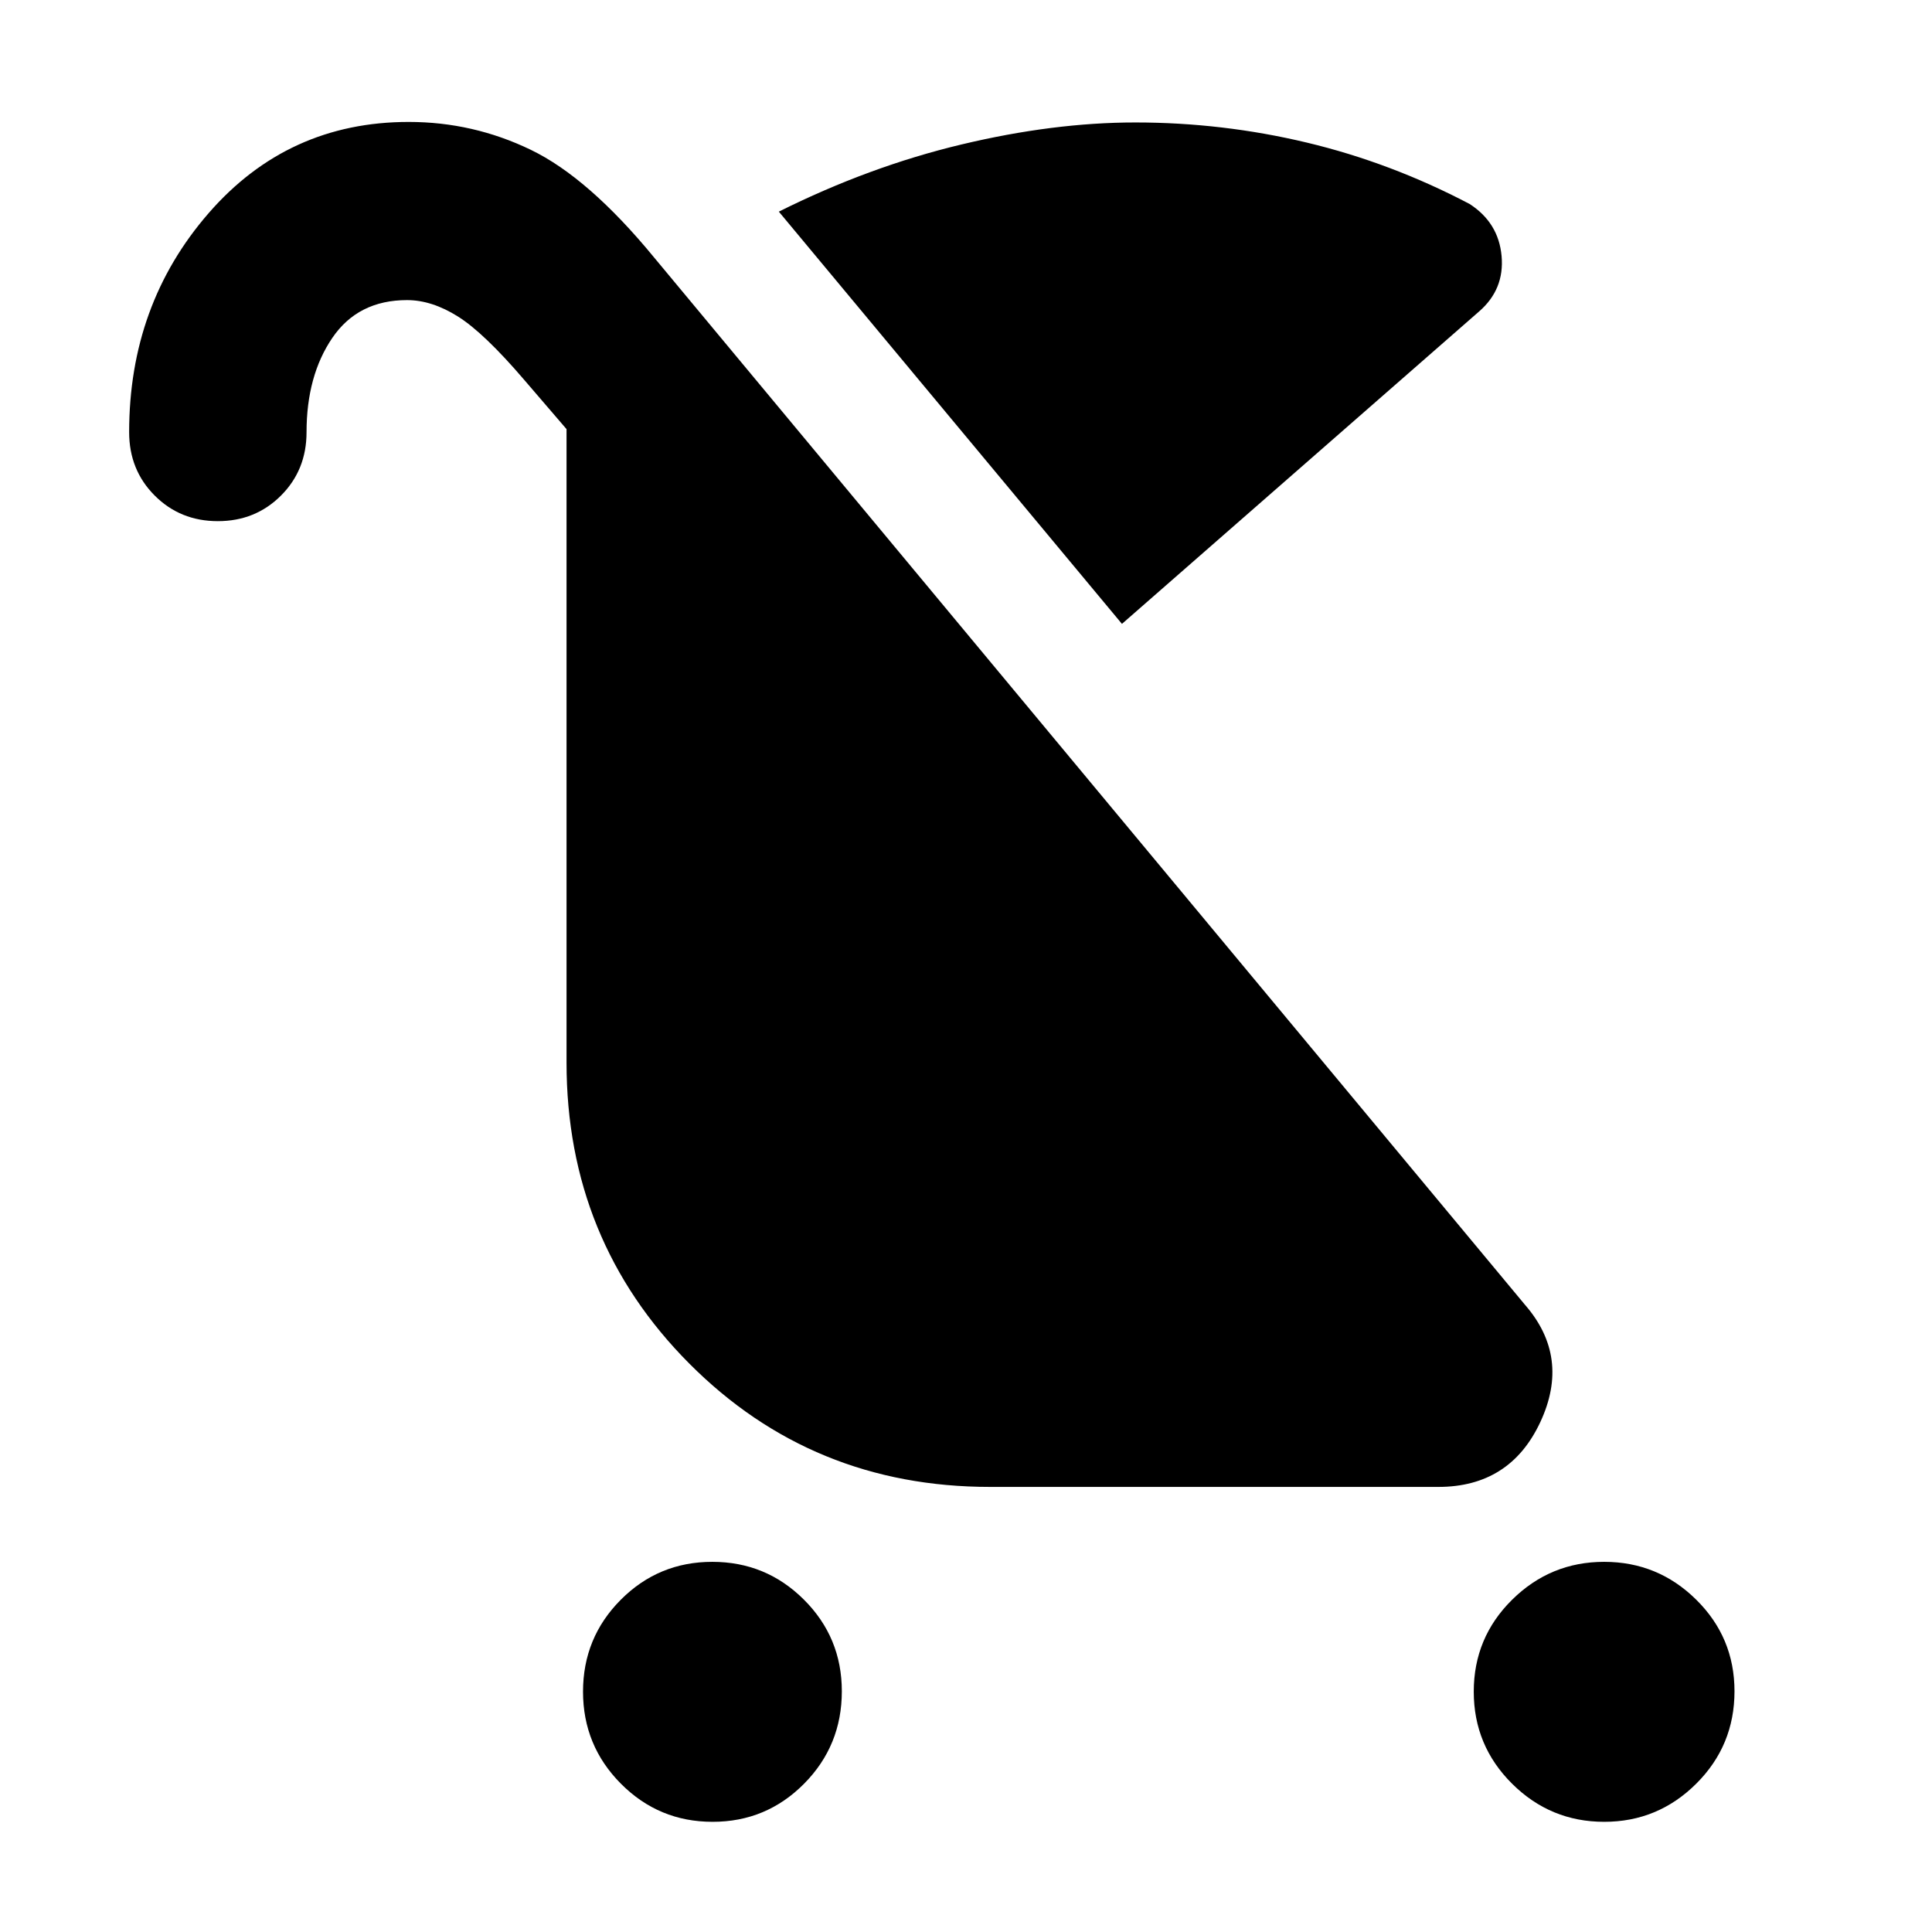 <svg xmlns="http://www.w3.org/2000/svg" height="40" viewBox="0 -960 960 960" width="40"><path d="M354.07-54.75q-26.71 0-45.54-18.93t-18.83-45.75q0-26.83 18.76-45.66 18.76-18.84 45.47-18.84 26.71 0 45.54 18.79 18.83 18.78 18.83 45.52 0 27.01-18.76 45.94-18.76 18.93-45.47 18.93Zm443.03 0q-26.7 0-45.75-18.93t-19.05-45.75q0-26.83 19.05-45.66 19.05-18.84 45.75-18.84 26.71 0 45.73 18.79 19.03 18.78 19.03 45.52 0 27.01-19.03 45.94-19.02 18.93-45.73 18.93ZM557.49-650 387-854.84q44.96-22.44 90.73-33.37 45.76-10.94 86.43-10.94 43.3 0 85.15 9.99 41.85 9.99 80.94 30.52 14.4 9.32 15.88 25.89 1.48 16.56-11.22 27.55L557.49-650Zm-449.24-51.04q-18.67 0-31.37-12.71-12.71-12.7-12.71-31.51 0-63.35 39.43-108.75t99.5-45.4q31.98 0 60.65 13.85 28.67 13.85 61.25 53.47l432.77 520.45q22.64 26.02 7.61 58.25-15.03 32.23-50.71 32.23H492q-88.45 0-149.47-61.27-61.02-61.27-61.02-149.6v-314.74l-20.92-24.35q-20.03-23.42-33.01-31.59-12.99-8.17-25.31-8.17-24.36 0-37.15 18.79-12.8 18.8-12.8 46.85 0 18.79-12.7 31.49-12.71 12.71-31.37 12.71Z"/></svg>
